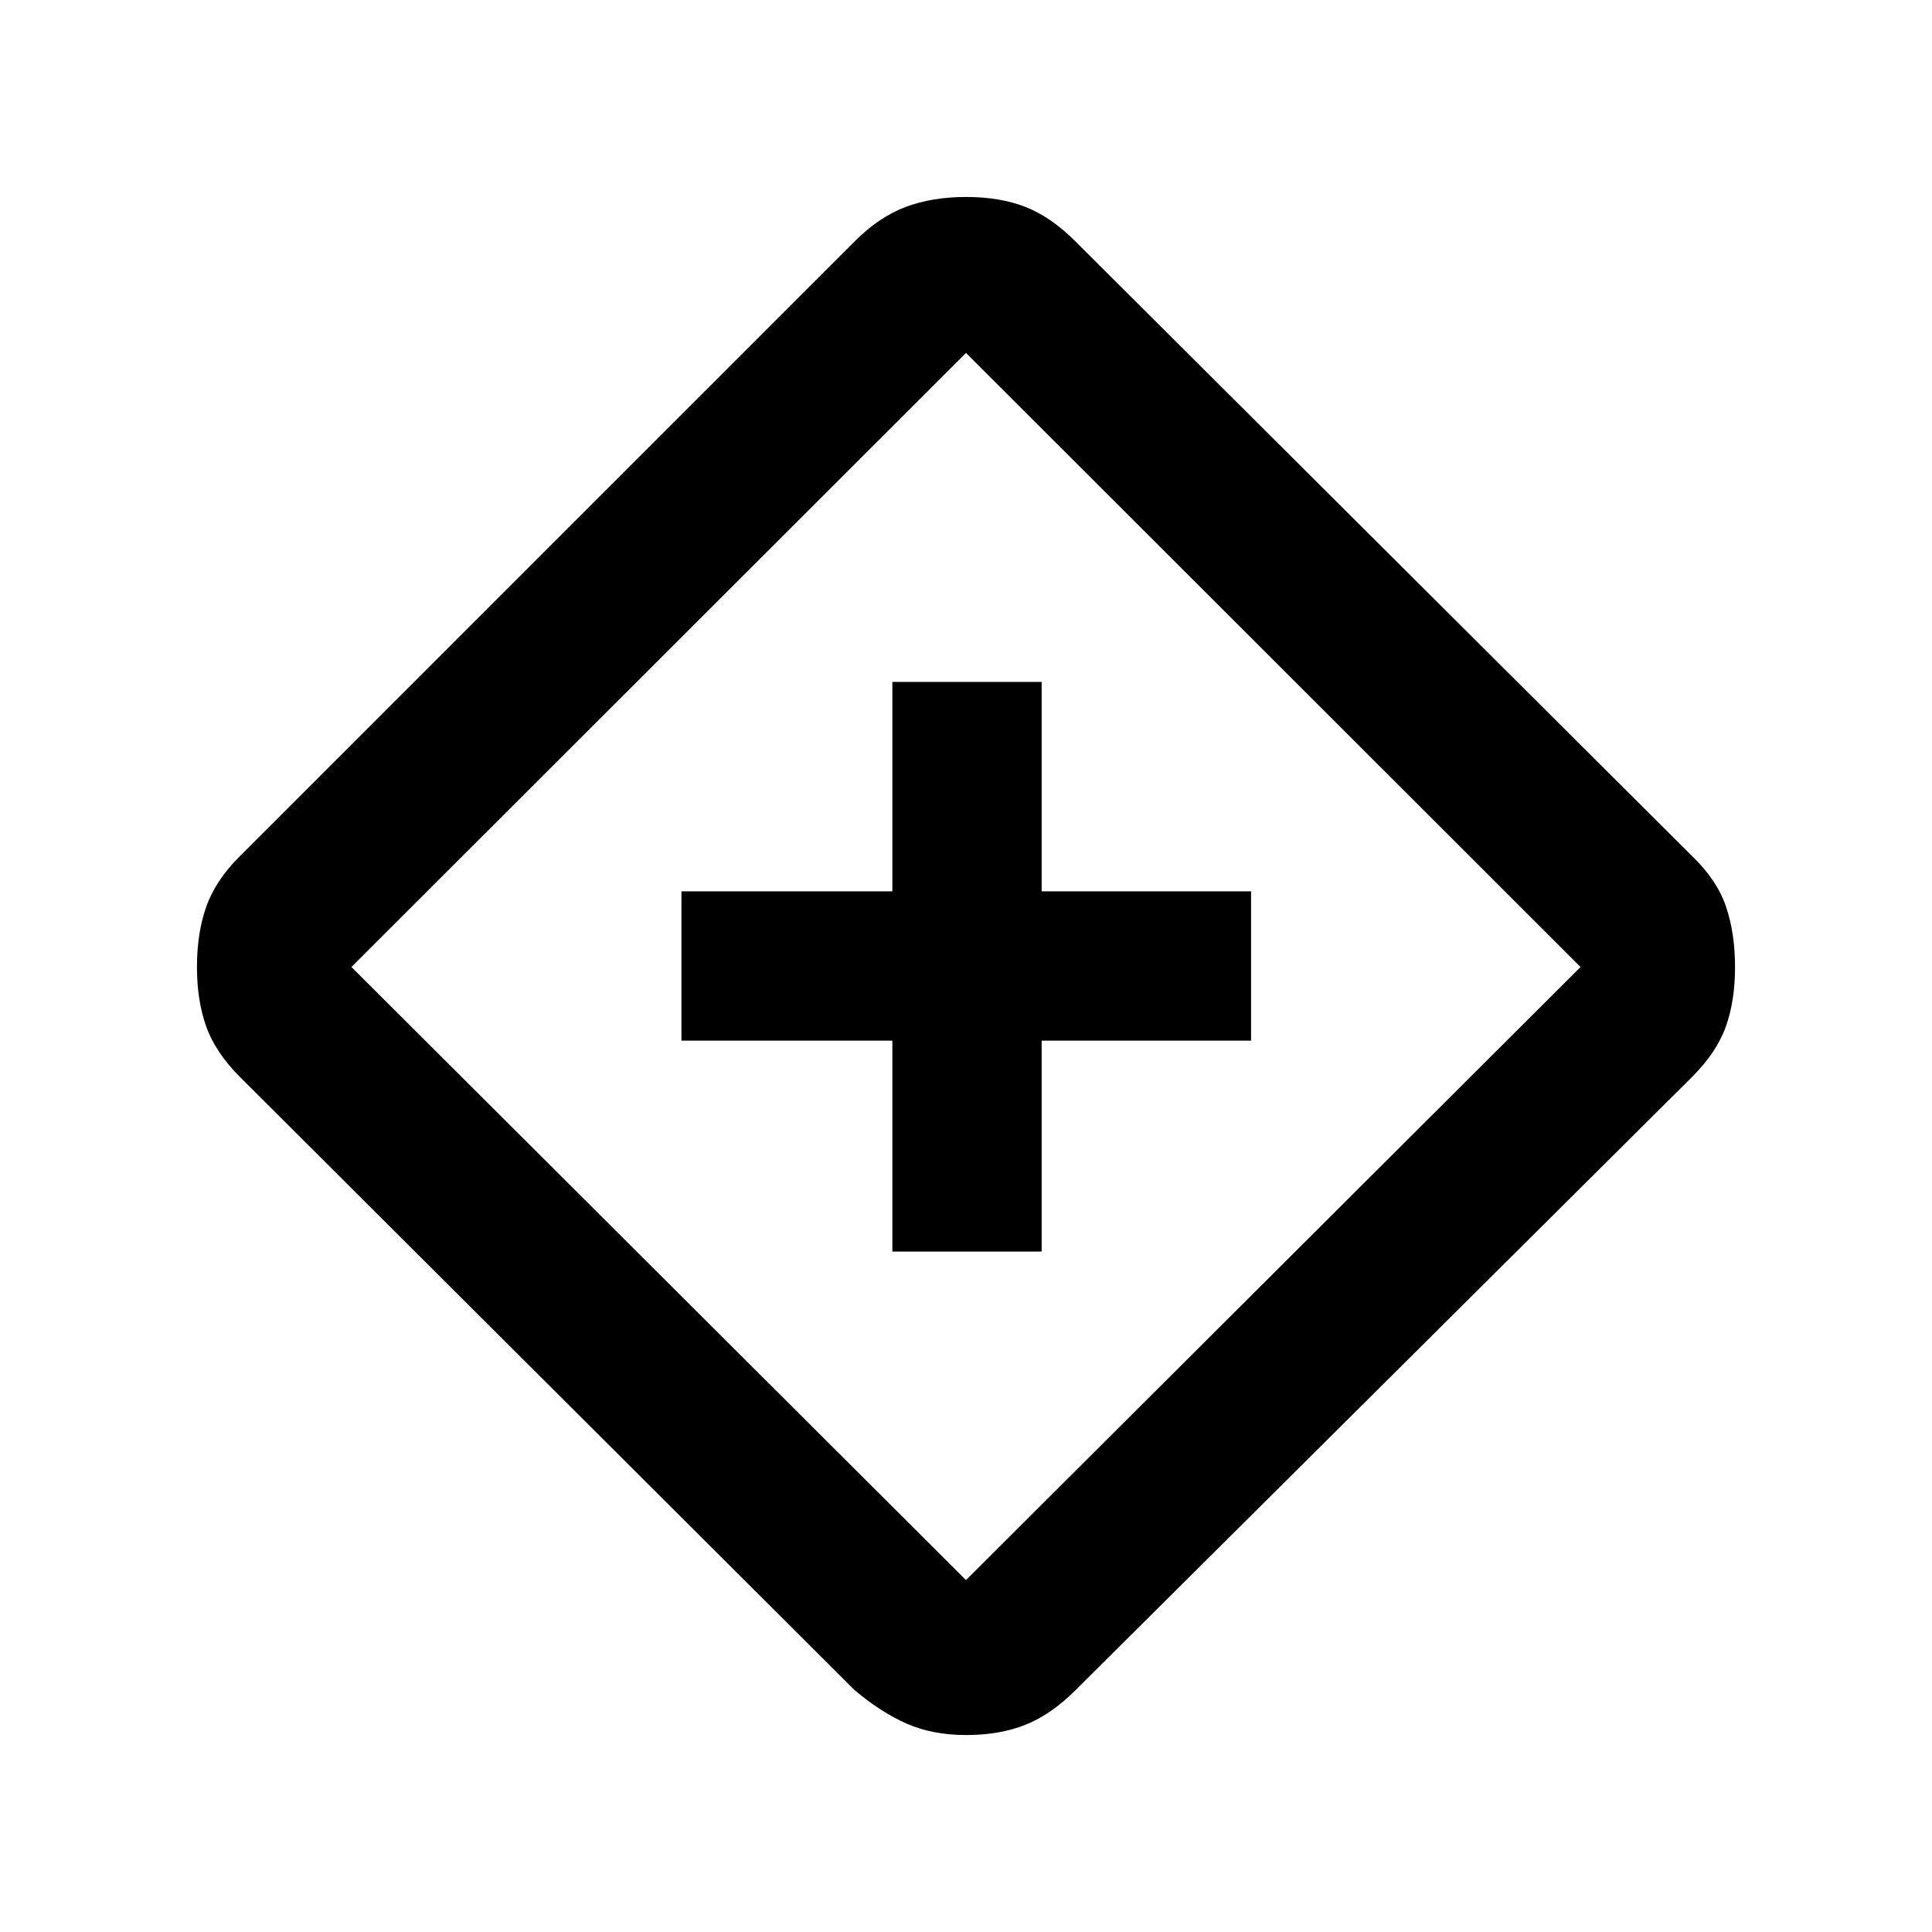 <svg xmlns="http://www.w3.org/2000/svg" height="20" viewBox="0 -960 960 960" width="20"><path d="M443.41-338.11h74.18v-104.8h104.06v-74.18H517.59v-104.06h-74.18v104.06h-104.8v74.18h104.8v104.8ZM480-97.87q-16.67 0-29.57-5.71-12.91-5.7-25.82-16.64L119.24-424.85q-12.17-12.17-16.77-25.08-4.6-12.9-4.6-29.57 0-16.85 4.6-29.91 4.6-13.07 16.54-24.98l305.6-305.63q12.17-12.18 25.39-17.14 13.22-4.97 30.07-4.97 16.84 0 29.51 4.97 12.66 4.96 24.83 17.14l306.35 305.37q12.41 11.93 16.89 25.15 4.48 13.22 4.48 30.07 0 16.84-4.6 29.63-4.6 12.78-16.77 24.95l-306.55 304.9q-11.97 11.91-24.7 16.99-12.73 5.09-29.51 5.09Zm0-77L785.37-479.5 480-784.63 174.63-479.5 480-174.87ZM480-480Z"/></svg>